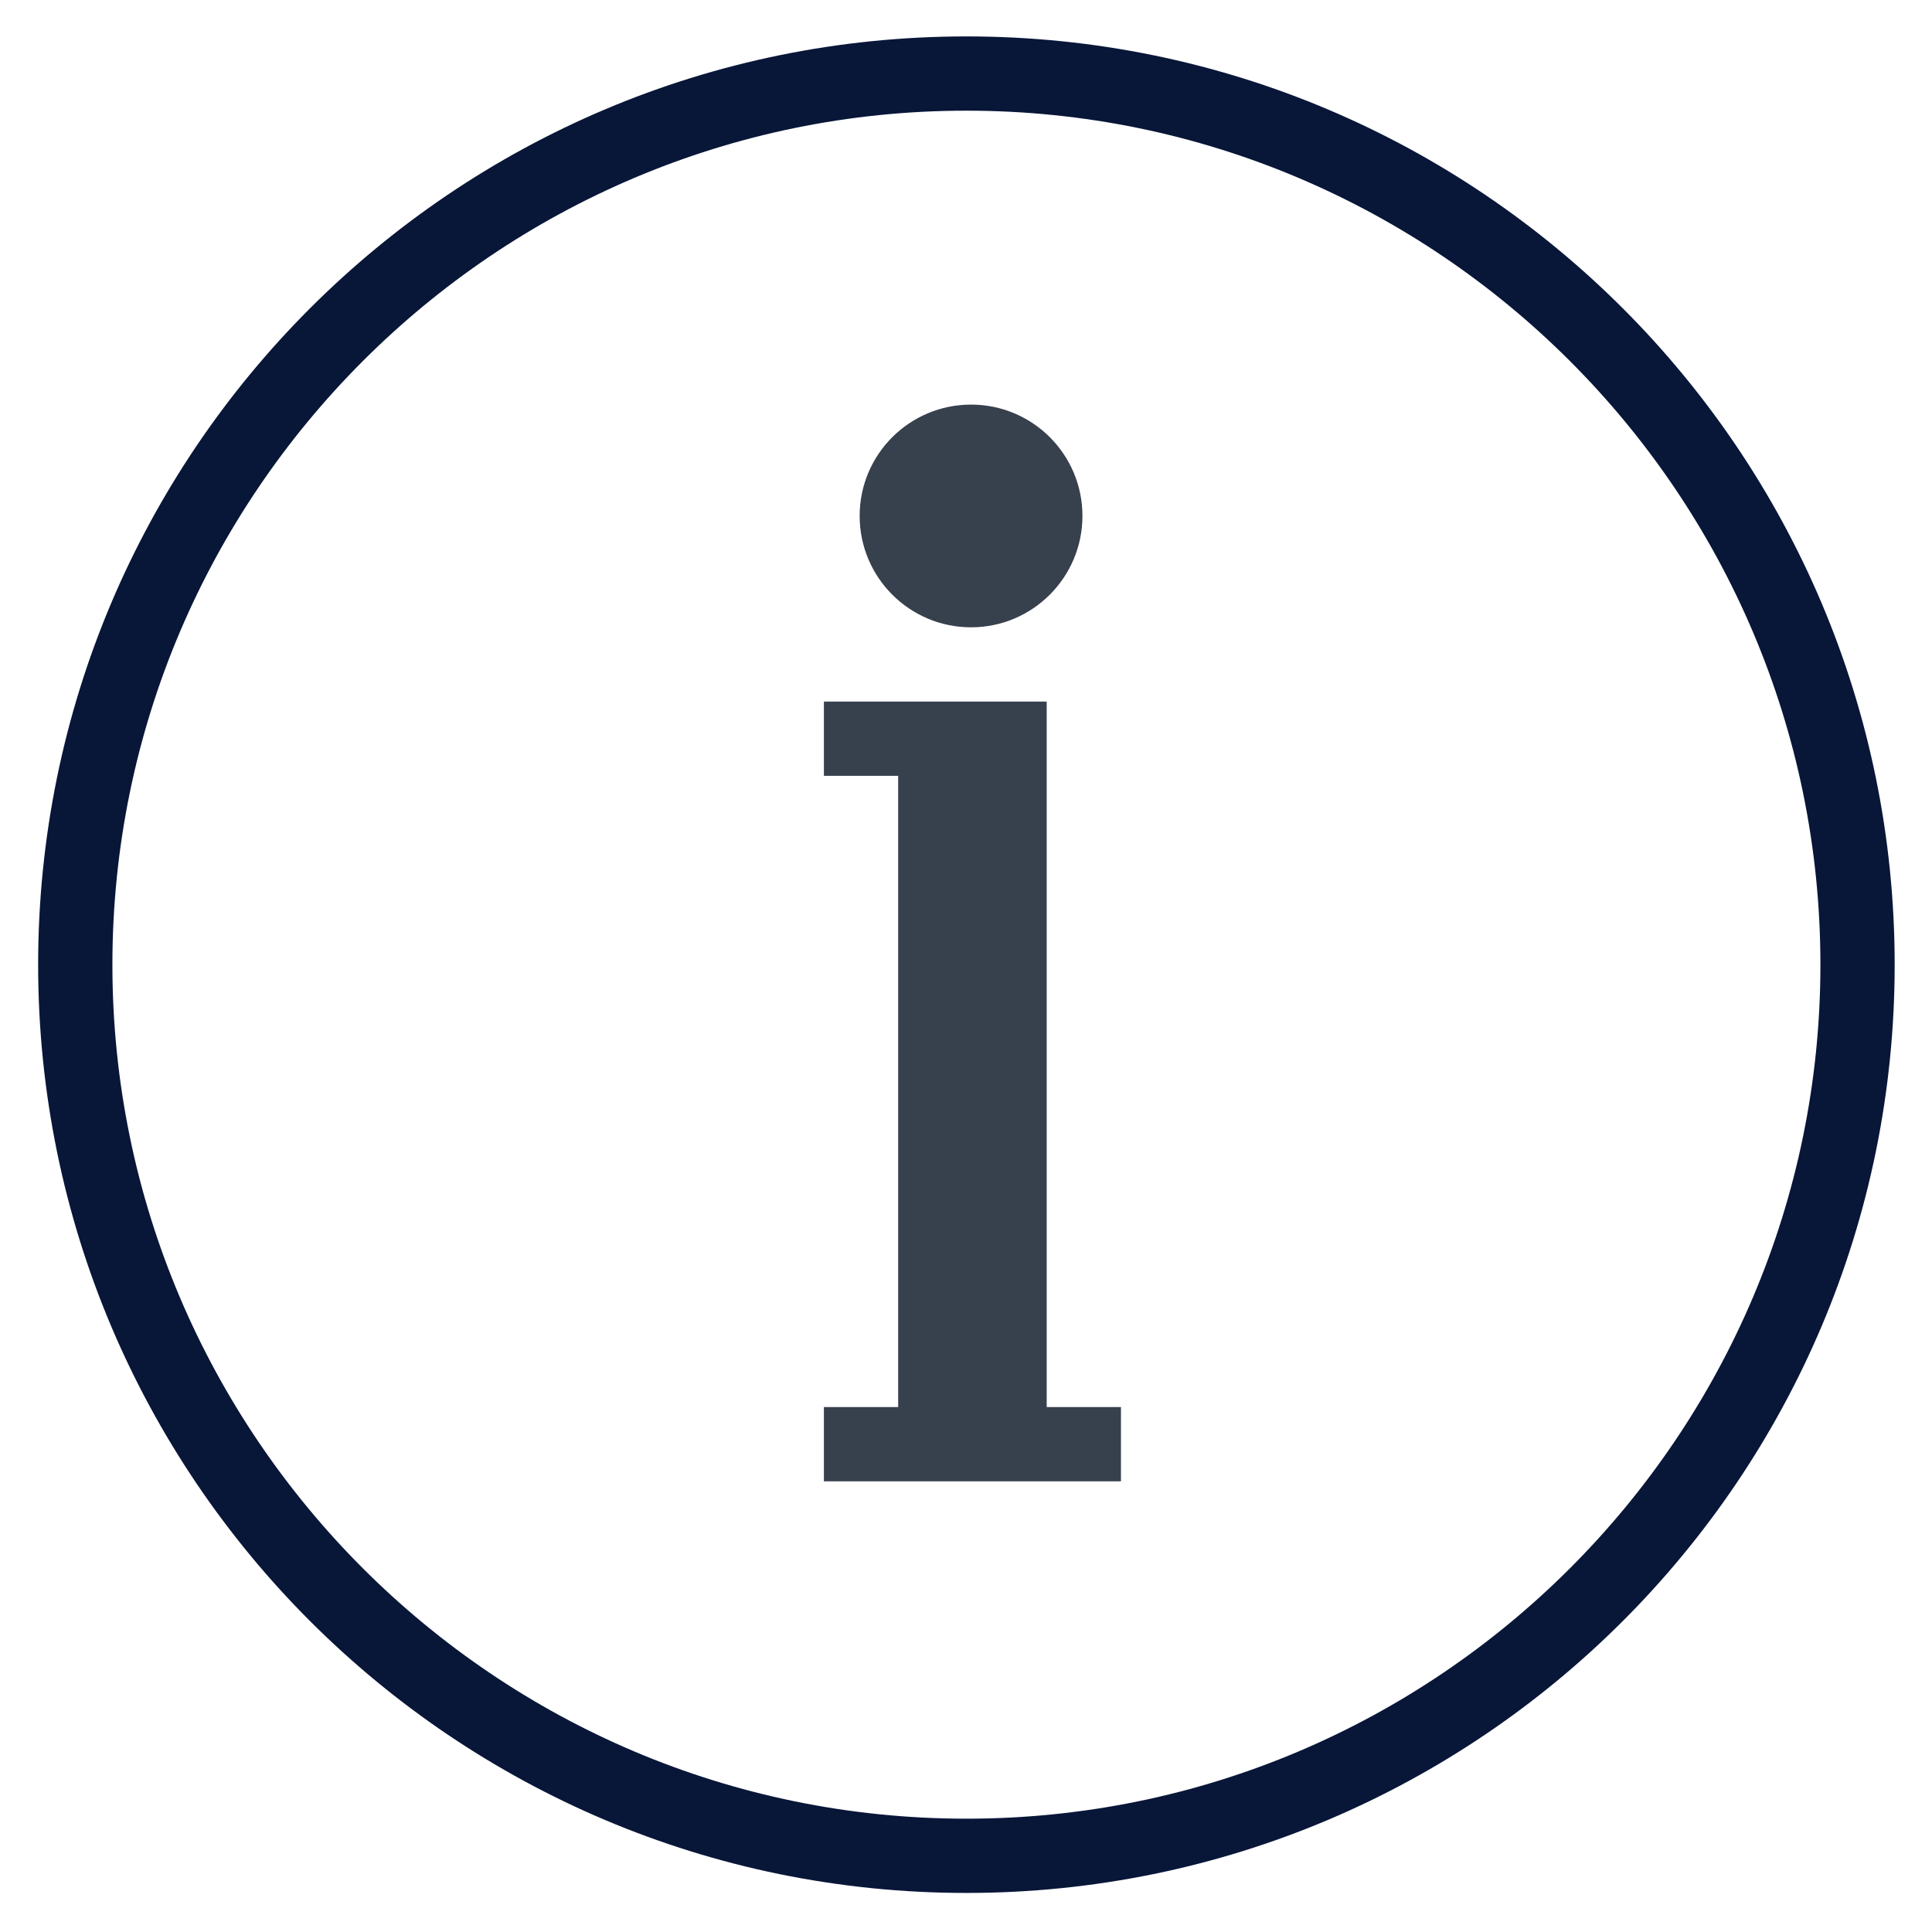 <?xml version="1.0" ?><!DOCTYPE svg  PUBLIC '-//W3C//DTD SVG 1.1//EN'  'http://www.w3.org/Graphics/SVG/1.1/DTD/svg11.dtd'><svg enable-background="new 0 0 512 512" height="512px" id="Layer_1" version="1.1" viewBox="0 0 512 512" width="512px" xml:space="preserve" xmlns="http://www.w3.org/2000/svg" xmlns:xlink="http://www.w3.org/1999/xlink"><g><path d="M257.338,166.245c16.297,0,29.52-13.223,29.52-29.52c0-16.317-13.223-29.501-29.52-29.501   c-16.298,0-29.52,13.185-29.52,29.501C227.818,153.022,241.04,166.245,257.338,166.245z" fill="#37404D"/><polygon fill="#37404D" points="277.383,205.605 277.383,195.265 277.383,185.925 218.343,185.925 218.343,205.605    238.023,205.605 238.023,372.885 218.343,372.885 218.343,392.565 297.063,392.565 297.063,372.885 277.383,372.885  "/><path d="M256.108,9.65c-135.857,0-246,110.143-246,246c0,135.877,110.143,246,246,246   c135.857,0,246-110.123,246-246C502.108,119.793,391.966,9.65,256.108,9.65z M256.108,481.97   c-124.797,0-226.32-101.533-226.32-226.32S131.312,29.33,256.108,29.33c124.797,0,226.32,101.533,226.32,226.32   S380.905,481.97,256.108,481.97z" fill="#081638"/></g></svg>
